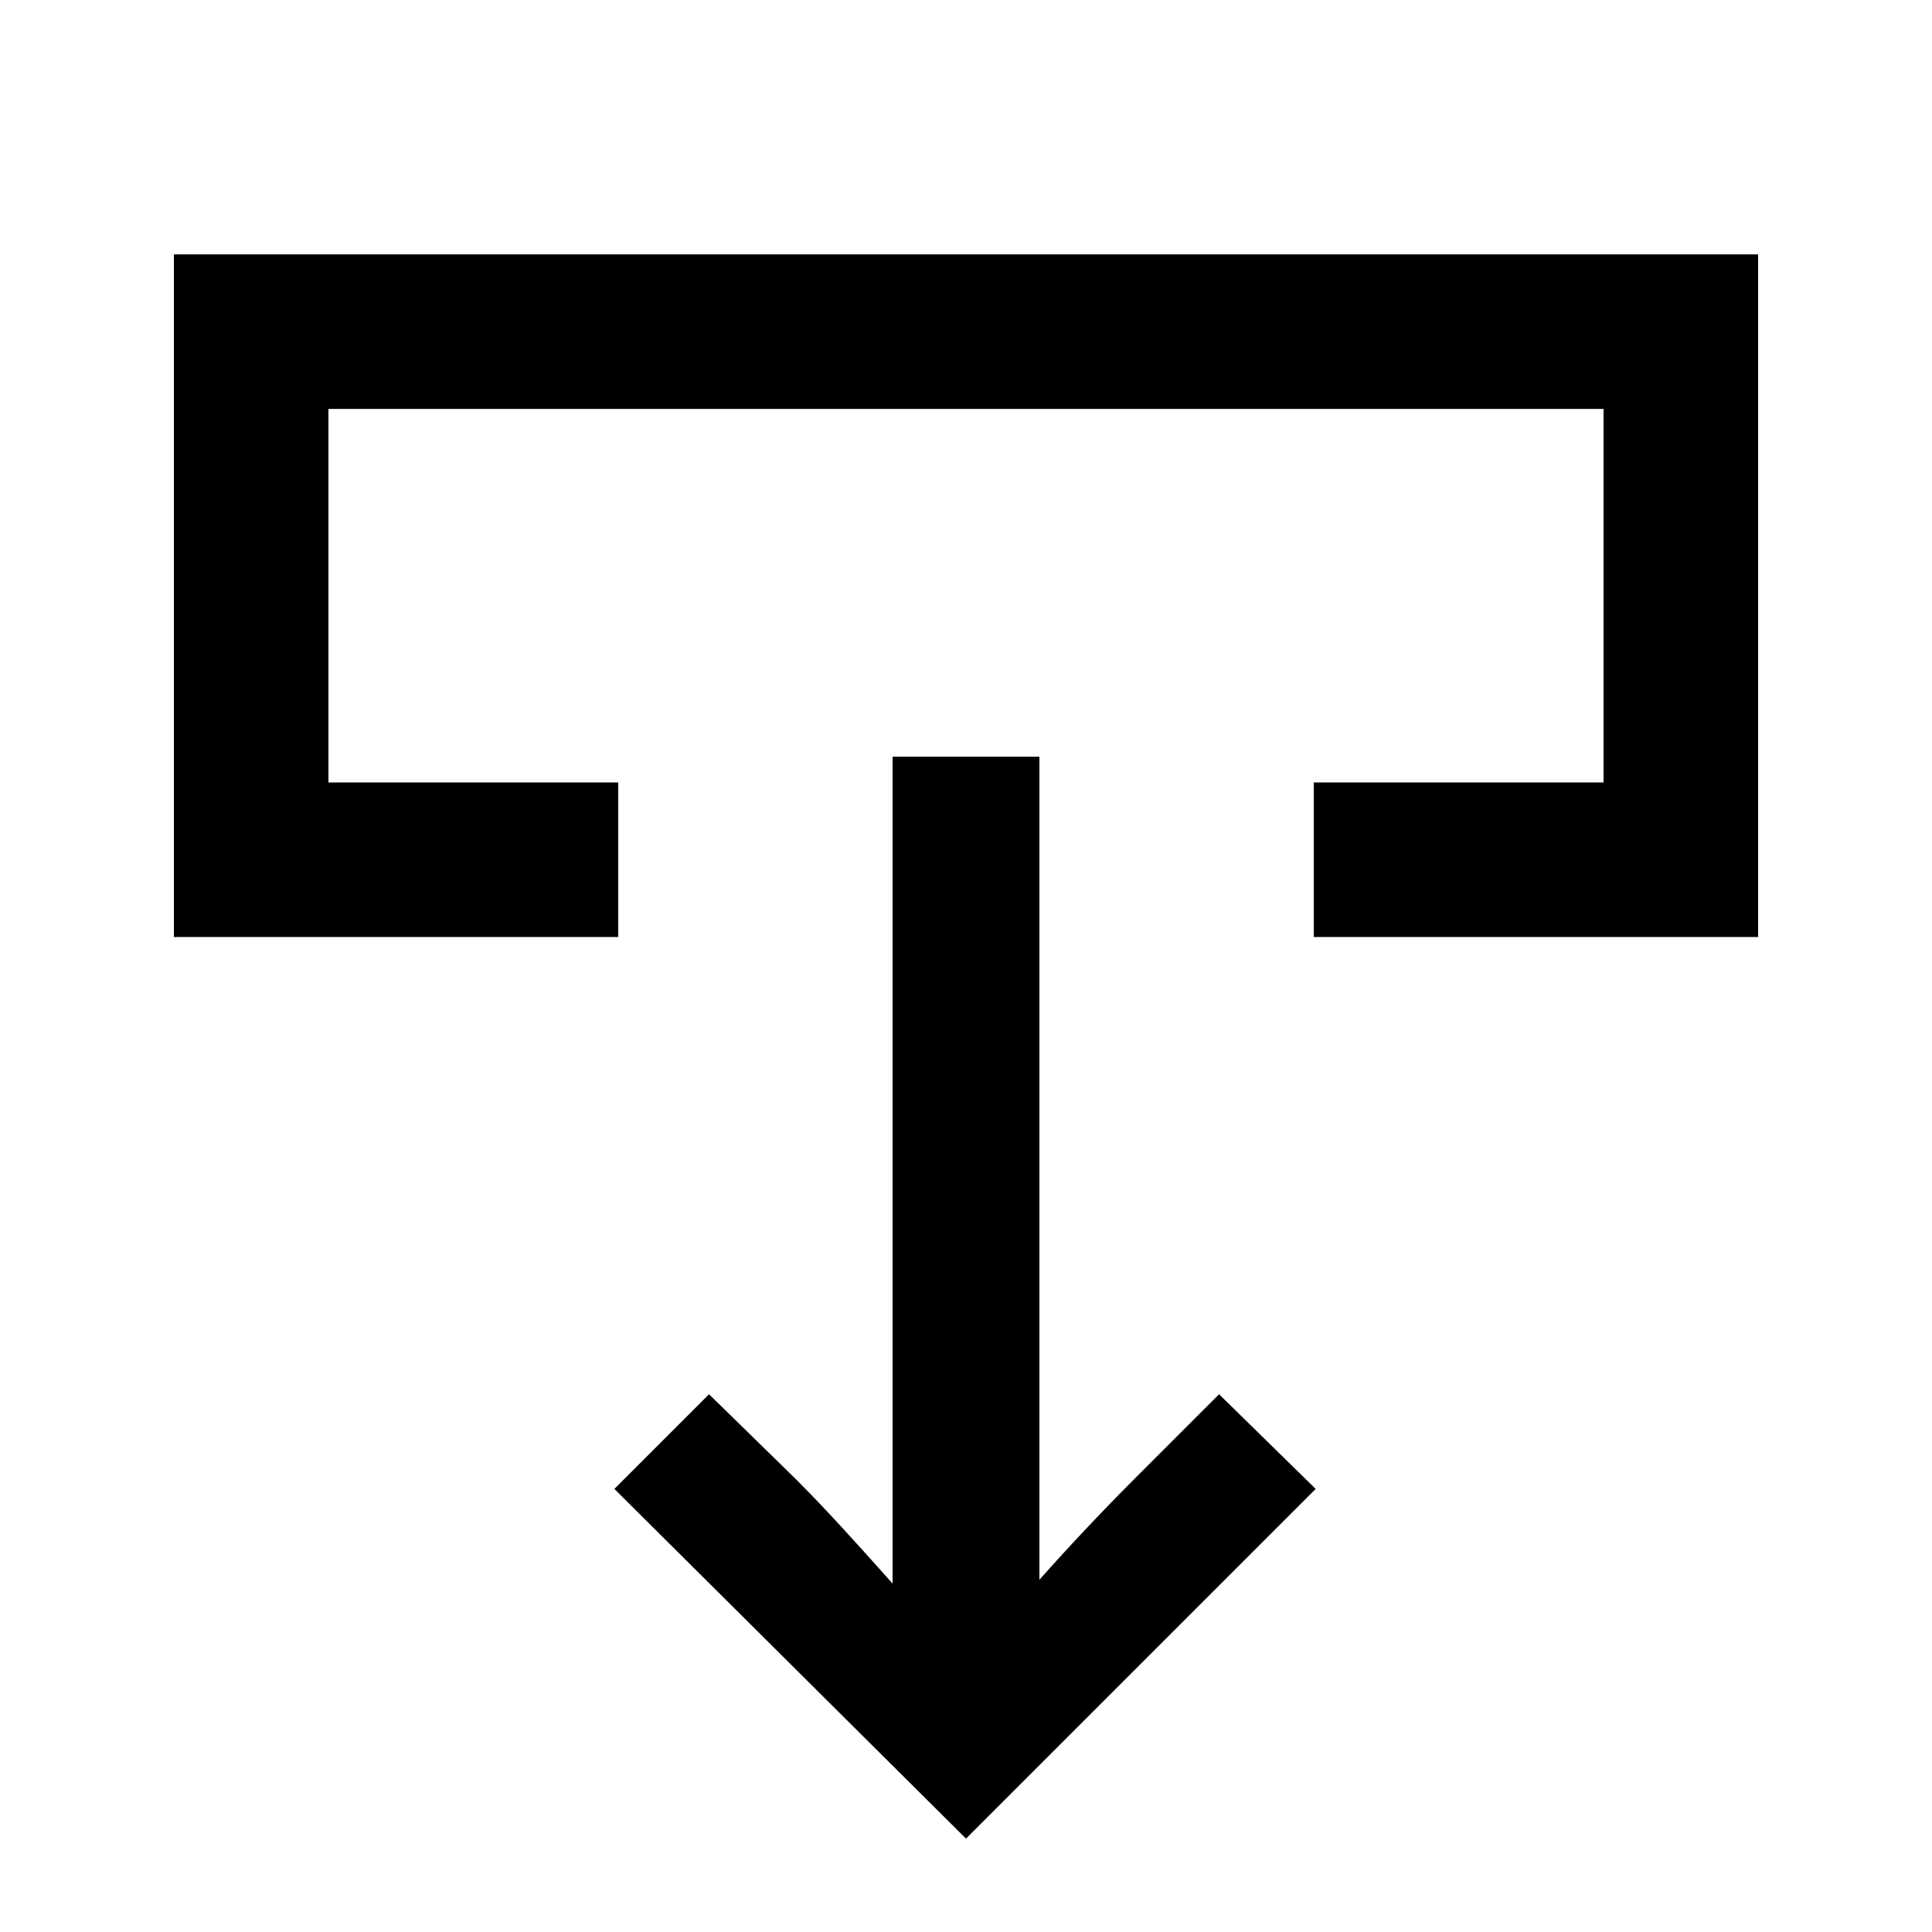<svg width="24" height="24" viewBox="0 0 24 24" fill="none" xmlns="http://www.w3.org/2000/svg">
<path d="M4.08 5.08L4.08 9.72H7.68V11.64H2.16V3.16H21.84V11.64H16.32V9.72H19.92V5.08L4.08 5.08Z" fill="black"/>
<path d="M16.344 18.496L12 22.84L7.632 18.496L8.808 17.32L9.888 18.376C10.274 18.762 10.639 19.17 11.024 19.6C11.045 19.624 11.066 19.648 11.088 19.672V9.4L12.912 9.4V19.624C13.296 19.192 13.704 18.76 14.088 18.376L15.144 17.32L16.344 18.496Z" fill="black"/>
</svg>
